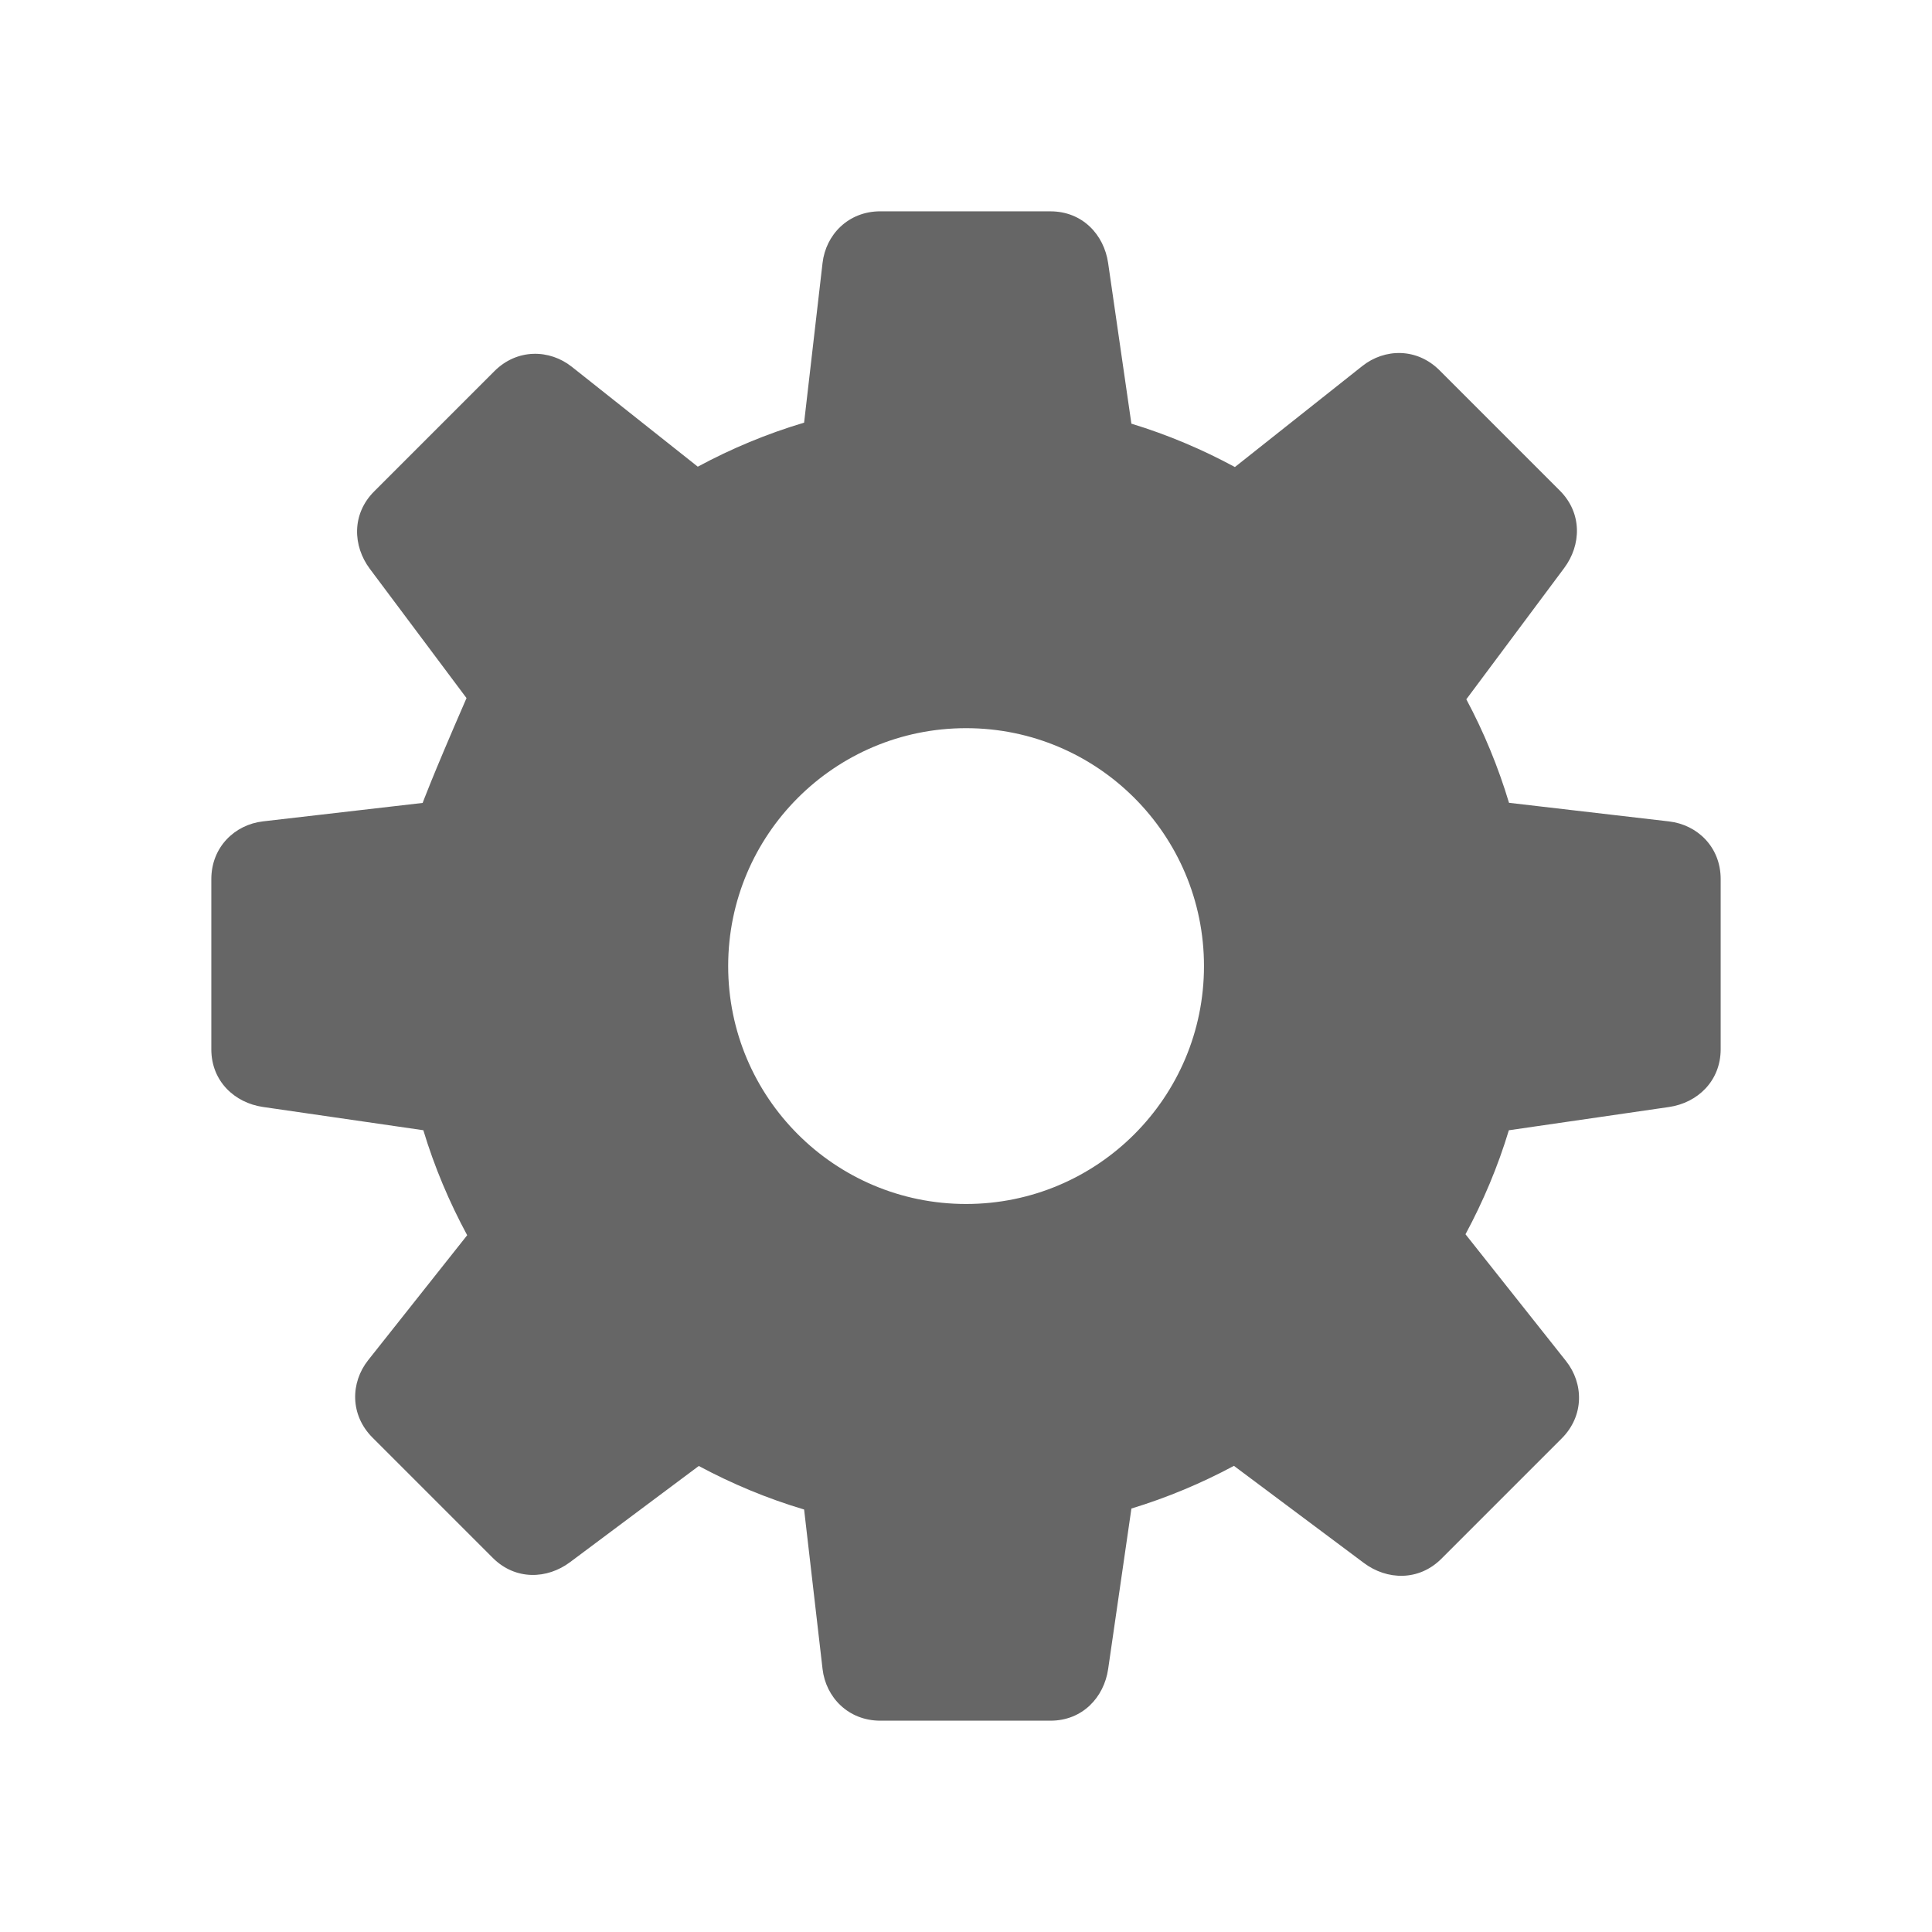 <?xml version="1.0" encoding="UTF-8" standalone="no"?>
<svg
   xmlns:dc="http://purl.org/dc/elements/1.1/"
   xmlns:cc="http://creativecommons.org/ns#"
   xmlns:rdf="http://www.w3.org/1999/02/22-rdf-syntax-ns#"
   xmlns:svg="http://www.w3.org/2000/svg"
   xmlns="http://www.w3.org/2000/svg"
   xmlns:sodipodi="http://sodipodi.sourceforge.net/DTD/sodipodi-0.dtd"
   xmlns:inkscape="http://www.inkscape.org/namespaces/inkscape"
   viewBox="0 0 512 512"
   id="svg2"
   version="1.1"
   inkscape:version="0.48.5 r10040"
   width="100%"
   height="100%"
   sodipodi:docname="configure.svg">
  <sodipodi:namedview
     pagecolor="#ffffff"
     bordercolor="#666666"
     borderopacity="1"
     objecttolerance="10"
     gridtolerance="10"
     guidetolerance="10"
     inkscape:pageopacity="0"
     inkscape:pageshadow="2"
     inkscape:window-width="1306"
     inkscape:window-height="715"
     id="namedview114"
     showgrid="false"
     inkscape:zoom="0.4609375"
     inkscape:cx="544.54237"
     inkscape:cy="147.52542"
     inkscape:window-x="56"
     inkscape:window-y="28"
     inkscape:window-maximized="1"
     inkscape:current-layer="svg2" />
  <defs
     id="defs4">
    <clipPath
       clipPathUnits="userSpaceOnUse"
       id="clipPath3425">
      <path
         inkscape:connector-curvature="0"
         style="fill:none;fill-opacity:1;stroke:none"
         d="M 26,1.9999999e-6 C 11.603,1.9999999e-6 1e-6,11.603 1e-6,26 L 1e-6,486 c 0,14.397 11.603,26 26,26 L 486,512 c 14.397,0 26,-11.603 26,-26 L 512,26 C 512,11.603 500.397,1.9999999e-6 486,1.9999999e-6 l -460,0 z"
         id="path3427" />
    </clipPath>
  </defs>
  <path
     id="rect2986"
     d="M 26,1.9999999e-6 C 11.603,1.9999999e-6 1e-6,11.603 1e-6,26 L 1e-6,486 c 0,14.397 11.603,26 26,26 L 486,512 c 14.397,0 26,-11.603 26,-26 L 512,26 C 512,11.603 500.397,1.9999999e-6 486,1.9999999e-6 l -460,0 z"
     style="fill:none;fill-opacity:1;stroke:none"
     inkscape:connector-curvature="0" />
  <g
     style="fill:#000000;opacity:0.0"
     id="g3134"
     clip-path="url(#clipPath3425)">
    <path
       inkscape:connector-curvature="0"
       d="m 233.302,56 c -8.477,0 -14.448,6.165 -15.32,13.696 L 606.891,458.604 c 0.872,-7.531 6.842,-13.696 15.32,-13.696 z"
       id="path3136"
       style="fill:#000000" />
    <path
       inkscape:connector-curvature="0"
       d="m 217.982,69.696 -4.887,42.31 388.909,388.909 4.887,-42.31 z"
       id="path3138"
       style="fill:#000000" />
    <path
       inkscape:connector-curvature="0"
       d="m 213.095,112.006 c -9.861,2.935 -19.28,6.875 -28.175,11.667 l 388.909,388.909 c 8.896,-4.792 18.314,-8.732 28.175,-11.667 z"
       id="path3140"
       style="fill:#000000" />
    <path
       inkscape:connector-curvature="0"
       d="m 184.92,123.673 -33.373,-26.463 388.909,388.909 33.373,26.463 z"
       id="path3142"
       style="fill:#000000" />
    <path
       inkscape:connector-curvature="0"
       d="M 151.547,97.209 C 145.607,92.503 137.027,92.362 131.03,98.354 L 519.939,487.263 c 5.997,-5.993 14.577,-5.851 20.517,-1.145 z"
       id="path3144"
       style="fill:#000000" />
    <path
       inkscape:connector-curvature="0"
       d="M 131.03,98.354 99.154,130.23 488.063,519.139 519.939,487.263 z"
       id="path3146"
       style="fill:#000000" />
    <path
       inkscape:connector-curvature="0"
       d="m 99.154,130.23 c -5.994,5.994 -5.681,14.448 -1.145,20.517 L 486.918,539.656 c -4.536,-6.069 -4.849,-14.523 1.145,-20.517 z"
       id="path3148"
       style="fill:#000000" />
    <path
       inkscape:connector-curvature="0"
       d="M 98.009,150.748 123.632,185.001 512.541,573.91 486.918,539.656 z"
       id="path3150"
       style="fill:#000000" />
    <path
       inkscape:connector-curvature="0"
       d="m 123.632,185.001 c -9.41,21.603 -11.618,27.788 -11.623,27.783 L 500.918,601.693 c 0.005,0.005 2.213,-6.179 11.623,-27.783 z"
       id="path3152"
       style="fill:#000000" />
    <path
       inkscape:connector-curvature="0"
       d="m 112.009,212.784 c -4e-5,-4e-5 3e-5,-3.6e-4 2e-4,-9.8e-4 L 500.918,601.692 c -1.7e-4,6.2e-4 -2.4e-4,9.4e-4 -2e-4,9.8e-4 z"
       id="path3154"
       style="fill:#000000" />
    <path
       inkscape:connector-curvature="0"
       d="m 112.01,212.783 -42.31,4.887 388.909,388.909 42.31,-4.887 z"
       id="path3156"
       style="fill:#000000" />
    <path
       inkscape:connector-curvature="0"
       d="m 69.699,217.67 c -7.528,0.872 -13.696,6.845 -13.696,15.32 L 444.912,621.898 c 0,-8.475 6.168,-14.448 13.696,-15.32 z"
       id="path3158"
       style="fill:#000000" />
    <path
       inkscape:connector-curvature="0"
       d="m 56.004,232.99 0,45.087 388.909,388.909 0,-45.087 z"
       id="path3160"
       style="fill:#000000" />
    <path
       inkscape:connector-curvature="0"
       d="m 56.004,278.077 c 0,4.397 1.666,8.05 4.316,10.7 L 449.228,677.686 c -2.65,-2.65 -4.316,-6.304 -4.316,-10.7 z"
       id="path3162"
       style="fill:#000000" />
    <path
       inkscape:connector-curvature="0"
       d="m 60.32,288.777 c 2.46,2.46 5.768,4.056 9.38,4.579 L 458.608,682.265 c -3.612,-0.524 -6.92,-2.119 -9.38,-4.579 z"
       id="path3164"
       style="fill:#000000" />
    <path
       inkscape:connector-curvature="0"
       d="m 69.699,293.356 42.487,6.164 388.909,388.909 -42.487,-6.164 z"
       id="path3166"
       style="fill:#000000" />
    <path
       inkscape:connector-curvature="0"
       d="m 112.186,299.52 c 2.941,9.738 6.869,19.032 11.623,27.826 l 388.909,388.909 c -4.754,-8.793 -8.682,-18.088 -11.623,-27.826 z"
       id="path3168"
       style="fill:#000000" />
    <path
       inkscape:connector-curvature="0"
       d="M 123.809,327.346 97.569,360.457 486.478,749.366 512.718,716.255 z"
       id="path3170"
       style="fill:#000000" />
    <path
       inkscape:connector-curvature="0"
       d="m 97.569,360.457 c -4.706,5.94 -4.848,14.52 1.145,20.517 L 487.623,769.883 c -5.993,-5.997 -5.851,-14.577 -1.145,-20.517 z"
       id="path3172"
       style="fill:#000000" />
    <path
       inkscape:connector-curvature="0"
       d="m 98.714,380.974 31.876,31.876 388.909,388.909 -31.876,-31.876 z"
       id="path3174"
       style="fill:#000000" />
    <path
       inkscape:connector-curvature="0"
       d="m 130.59,412.851 c 0,0 0,0 0,0 l 388.909,388.909 c 0,0 0,0 0,0 z"
       id="path3176"
       style="fill:#000000" />
    <path
       inkscape:connector-curvature="0"
       d="m 130.59,412.851 c 5.994,5.994 14.4,5.681 20.473,1.145 l 388.909,388.909 c -6.073,4.536 -14.479,4.849 -20.473,-1.145 z"
       id="path3178"
       style="fill:#000000" />
    <path
       inkscape:connector-curvature="0"
       d="m 151.063,413.995 34.122,-25.492 388.909,388.909 -34.122,25.492 z"
       id="path3180"
       style="fill:#000000" />
    <path
       inkscape:connector-curvature="0"
       d="m 185.185,388.503 c 8.824,4.729 18.148,8.629 27.914,11.535 l 388.909,388.909 c -9.766,-2.906 -19.09,-6.806 -27.914,-11.535 z"
       id="path3182"
       style="fill:#000000" />
    <path
       inkscape:connector-curvature="0"
       d="m 213.099,400.038 4.887,42.266 388.909,388.909 -4.887,-42.266 z"
       id="path3184"
       style="fill:#000000" />
    <path
       inkscape:connector-curvature="0"
       d="m 217.986,442.304 c 0.415,3.586 1.988,6.863 4.437,9.312 l 388.909,388.909 c -2.449,-2.449 -4.021,-5.726 -4.437,-9.312 z"
       id="path3186"
       style="fill:#000000" />
    <path
       inkscape:connector-curvature="0"
       d="M 222.422,451.616 C 225.115,454.309 228.867,456 233.305,456 l 388.909,388.909 c -4.439,0 -8.19,-1.691 -10.883,-4.384 z"
       id="path3188"
       style="fill:#000000" />
    <path
       inkscape:connector-curvature="0"
       d="m 233.305,456 45.087,0 388.909,388.909 -45.087,0 z"
       id="path3190"
       style="fill:#000000" />
    <path
       inkscape:connector-curvature="0"
       d="m 278.392,456 c 8.477,0 14.192,-6.193 15.28,-13.696 l 388.909,388.909 c -1.088,7.503 -6.802,13.696 -15.28,13.696 z"
       id="path3192"
       style="fill:#000000" />
    <path
       inkscape:connector-curvature="0"
       d="m 293.672,442.304 6.164,-42.527 388.909,388.909 -6.164,42.527 z"
       id="path3194"
       style="fill:#000000" />
    <path
       inkscape:connector-curvature="0"
       d="m 299.836,399.777 c 9.494,-2.89 18.568,-6.699 27.165,-11.312 l 388.909,388.909 c -8.597,4.613 -17.671,8.422 -27.165,11.312 z"
       id="path3196"
       style="fill:#000000" />
    <path
       inkscape:connector-curvature="0"
       d="m 327.001,388.465 34.471,25.759 388.909,388.909 -34.471,-25.759 z"
       id="path3198"
       style="fill:#000000" />
    <path
       inkscape:connector-curvature="0"
       d="m 361.472,414.225 c 6.071,4.536 14.52,4.848 20.517,-1.145 l 388.909,388.909 c -5.997,5.993 -14.446,5.681 -20.517,1.145 z"
       id="path3200"
       style="fill:#000000" />
    <path
       inkscape:connector-curvature="0"
       d="m 381.989,413.08 31.876,-31.876 388.909,388.909 -31.876,31.876 z"
       id="path3202"
       style="fill:#000000" />
    <path
       inkscape:connector-curvature="0"
       d="m 413.865,381.204 c 5.994,-5.994 5.851,-14.577 1.145,-20.517 l 388.909,388.909 c 4.706,5.94 4.849,14.523 -1.145,20.517 z"
       id="path3204"
       style="fill:#000000" />
    <path
       inkscape:connector-curvature="0"
       d="m 415.01,360.687 -26.639,-33.593 388.909,388.909 26.639,33.593 z"
       id="path3206"
       style="fill:#000000" />
    <path
       inkscape:connector-curvature="0"
       d="m 388.371,327.094 c 4.691,-8.717 8.579,-17.919 11.491,-27.561 l 388.909,388.909 c -2.912,9.642 -6.8,18.844 -11.491,27.561 z"
       id="path3208"
       style="fill:#000000" />
    <path
       inkscape:connector-curvature="0"
       d="m 399.862,299.533 42.439,-6.164 388.909,388.909 -42.439,6.164 z"
       id="path3210"
       style="fill:#000000" />
    <path
       inkscape:connector-curvature="0"
       d="m 442.301,293.369 c 7.5,-1.086 13.696,-6.844 13.696,-15.32 l 388.909,388.909 c 0,8.476 -6.196,14.234 -13.696,15.32 z"
       id="path3212"
       style="fill:#000000" />
    <path
       inkscape:connector-curvature="0"
       d="m 455.996,278.05 0,-45.087 388.909,388.909 0,45.087 z"
       id="path3214"
       style="fill:#000000" />
    <path
       inkscape:connector-curvature="0"
       d="m 455.996,232.963 c 0,-4.428 -1.682,-8.162 -4.362,-10.842 l 388.909,388.909 c 2.68,2.68 4.362,6.414 4.362,10.842 z"
       id="path3216"
       style="fill:#000000" />
    <path
       inkscape:connector-curvature="0"
       d="m 451.634,222.121 c -2.451,-2.451 -5.736,-4.021 -9.333,-4.438 l 388.909,388.909 c 3.597,0.416 6.882,1.987 9.333,4.438 z"
       id="path3218"
       style="fill:#000000" />
    <path
       inkscape:connector-curvature="0"
       d="m 442.301,217.683 -42.398,-4.931 388.909,388.909 42.398,4.931 z"
       id="path3220"
       style="fill:#000000" />
    <path
       inkscape:connector-curvature="0"
       d="m 399.902,212.752 c -2.879,-9.585 -6.678,-18.755 -11.312,-27.431 l 388.909,388.909 c 4.634,8.677 8.433,17.846 11.312,27.431 z"
       id="path3222"
       style="fill:#000000" />
    <path
       inkscape:connector-curvature="0"
       d="m 388.591,185.32 25.932,-34.782 388.909,388.909 -25.932,34.782 z"
       id="path3224"
       style="fill:#000000" />
    <path
       inkscape:connector-curvature="0"
       d="m 414.523,150.539 c 4.536,-6.071 4.848,-14.52 -1.145,-20.517 l 388.909,388.909 c 5.993,5.997 5.681,14.446 1.145,20.517 z"
       id="path3226"
       style="fill:#000000" />
    <path
       inkscape:connector-curvature="0"
       d="M 413.378,130.022 381.502,98.145 770.411,487.054 802.287,518.93 z"
       id="path3228"
       style="fill:#000000" />
    <path
       inkscape:connector-curvature="0"
       d="m 381.502,98.145 c -5.994,-5.994 -14.536,-5.851 -20.473,-1.145 l 388.909,388.909 c 5.937,-4.706 14.479,-4.849 20.473,1.145 z"
       id="path3230"
       style="fill:#000000" />
    <path
       inkscape:connector-curvature="0"
       d="m 361.029,97.001 -33.767,26.769 388.909,388.909 33.767,-26.769 z"
       id="path3232"
       style="fill:#000000" />
    <path
       inkscape:connector-curvature="0"
       d="m 327.262,123.77 c -8.676,-4.684 -17.833,-8.571 -27.431,-11.491 l 388.909,388.909 c 9.598,2.92 18.756,6.807 27.431,11.491 z"
       id="path3234"
       style="fill:#000000" />
    <path
       inkscape:connector-curvature="0"
       d="m 299.83,112.279 -6.164,-42.575 388.909,388.909 6.164,42.575 z"
       id="path3236"
       style="fill:#000000" />
    <path
       inkscape:connector-curvature="0"
       d="m 293.666,69.704 c -0.523,-3.611 -2.118,-6.919 -4.578,-9.379 L 677.997,449.233 c 2.46,2.46 4.056,5.769 4.578,9.379 z"
       id="path3238"
       style="fill:#000000" />
    <path
       inkscape:connector-curvature="0"
       d="m 289.088,60.324 c -2.65,-2.65 -6.304,-4.316 -10.701,-4.316 L 667.295,444.917 c 4.397,0 8.051,1.666 10.701,4.316 z"
       id="path3240"
       style="fill:#000000" />
    <path
       inkscape:connector-curvature="0"
       d="m 256.02,192.973 c 17.409,0 33.17,7.058 44.579,18.467 l 388.909,388.909 c -11.409,-11.409 -27.171,-18.467 -44.579,-18.467 z"
       id="path3242"
       style="fill:#000000" />
    <path
       inkscape:connector-curvature="0"
       d="m 300.599,211.44 c 11.41,11.41 18.467,27.172 18.467,44.58 l 388.909,388.909 c 0,-17.408 -7.057,-33.17 -18.467,-44.58 z"
       id="path3244"
       style="fill:#000000" />
    <path
       inkscape:connector-curvature="0"
       d="m 319.067,256.02 c 0,34.818 -28.231,63.047 -63.047,63.047 l 388.909,388.909 c 34.815,0 63.047,-28.228 63.047,-63.047 z"
       id="path3246"
       style="fill:#000000" />
    <path
       inkscape:connector-curvature="0"
       d="m 256.02,319.066 c -17.409,0 -33.17,-7.058 -44.579,-18.467 l 388.909,388.909 c 11.409,11.409 27.171,18.467 44.579,18.467 z"
       id="path3248"
       style="fill:#000000" />
    <path
       inkscape:connector-curvature="0"
       d="M 211.441,300.599 C 200.031,289.19 192.973,273.428 192.973,256.02 L 581.882,644.928 c 0,17.408 7.057,33.17 18.467,44.58 z"
       id="path3250"
       style="fill:#000000" />
    <path
       inkscape:connector-curvature="0"
       d="m 192.973,256.02 c 0,-34.818 28.231,-63.047 63.047,-63.047 l 388.909,388.909 c -34.815,0 -63.047,28.228 -63.047,63.047 z"
       id="path3252"
       style="fill:#000000" />
  </g>
  <path
     style="fill:#666666"
     inkscape:connector-curvature="0"
     id="path104"
     d="m 233.302,56 c -8.477,0 -14.448,6.165 -15.32,13.696 l -4.887,42.31 c -9.861,2.935 -19.28,6.875 -28.175,11.667 L 151.547,97.209 c -5.94,-4.706 -14.52,-4.848 -20.517,1.145 l -31.876,31.876 c -5.994,5.994 -5.681,14.448 -1.145,20.517 l 25.623,34.254 c -9.474,21.752 -11.648,27.872 -11.623,27.782 l -42.31,4.887 c -7.528,0.872 -13.696,6.845 -13.696,15.32 v 45.087 c 0,8.477 6.193,14.192 13.696,15.28 l 42.487,6.164 c 2.941,9.738 6.869,19.032 11.623,27.826 L 97.569,360.457 c -4.706,5.94 -4.848,14.52 1.145,20.517 l 31.876,31.876 c 5.994,5.994 14.4,5.681 20.473,1.145 l 34.122,-25.492 c 8.824,4.729 18.148,8.629 27.914,11.535 l 4.887,42.266 C 218.858,449.832 224.829,456 233.305,456 h 45.087 c 8.477,0 14.192,-6.193 15.28,-13.696 l 6.164,-42.527 c 9.494,-2.89 18.568,-6.699 27.165,-11.312 l 34.471,25.759 c 6.071,4.536 14.52,4.848 20.517,-1.145 l 31.876,-31.876 c 5.994,-5.994 5.851,-14.577 1.145,-20.517 l -26.639,-33.593 c 4.691,-8.717 8.579,-17.919 11.491,-27.561 l 42.439,-6.164 c 7.5,-1.086 13.696,-6.844 13.696,-15.32 V 232.963 c 0,-8.477 -6.165,-14.408 -13.696,-15.28 l -42.398,-4.931 c -2.879,-9.585 -6.678,-18.755 -11.312,-27.431 l 25.932,-34.782 c 4.536,-6.071 4.848,-14.52 -1.145,-20.517 L 381.502,98.145 c -5.994,-5.994 -14.536,-5.851 -20.473,-1.145 l -33.767,26.769 c -8.676,-4.684 -17.833,-8.571 -27.431,-11.491 L 293.666,69.704 C 292.581,62.204 286.867,56.008 278.387,56.008 z m 22.718,136.973 c 34.818,0 63.047,28.231 63.047,63.047 0,34.818 -28.231,63.047 -63.047,63.047 -34.818,0 -63.047,-28.231 -63.047,-63.047 0,-34.818 28.231,-63.047 63.047,-63.047" />
</svg>
